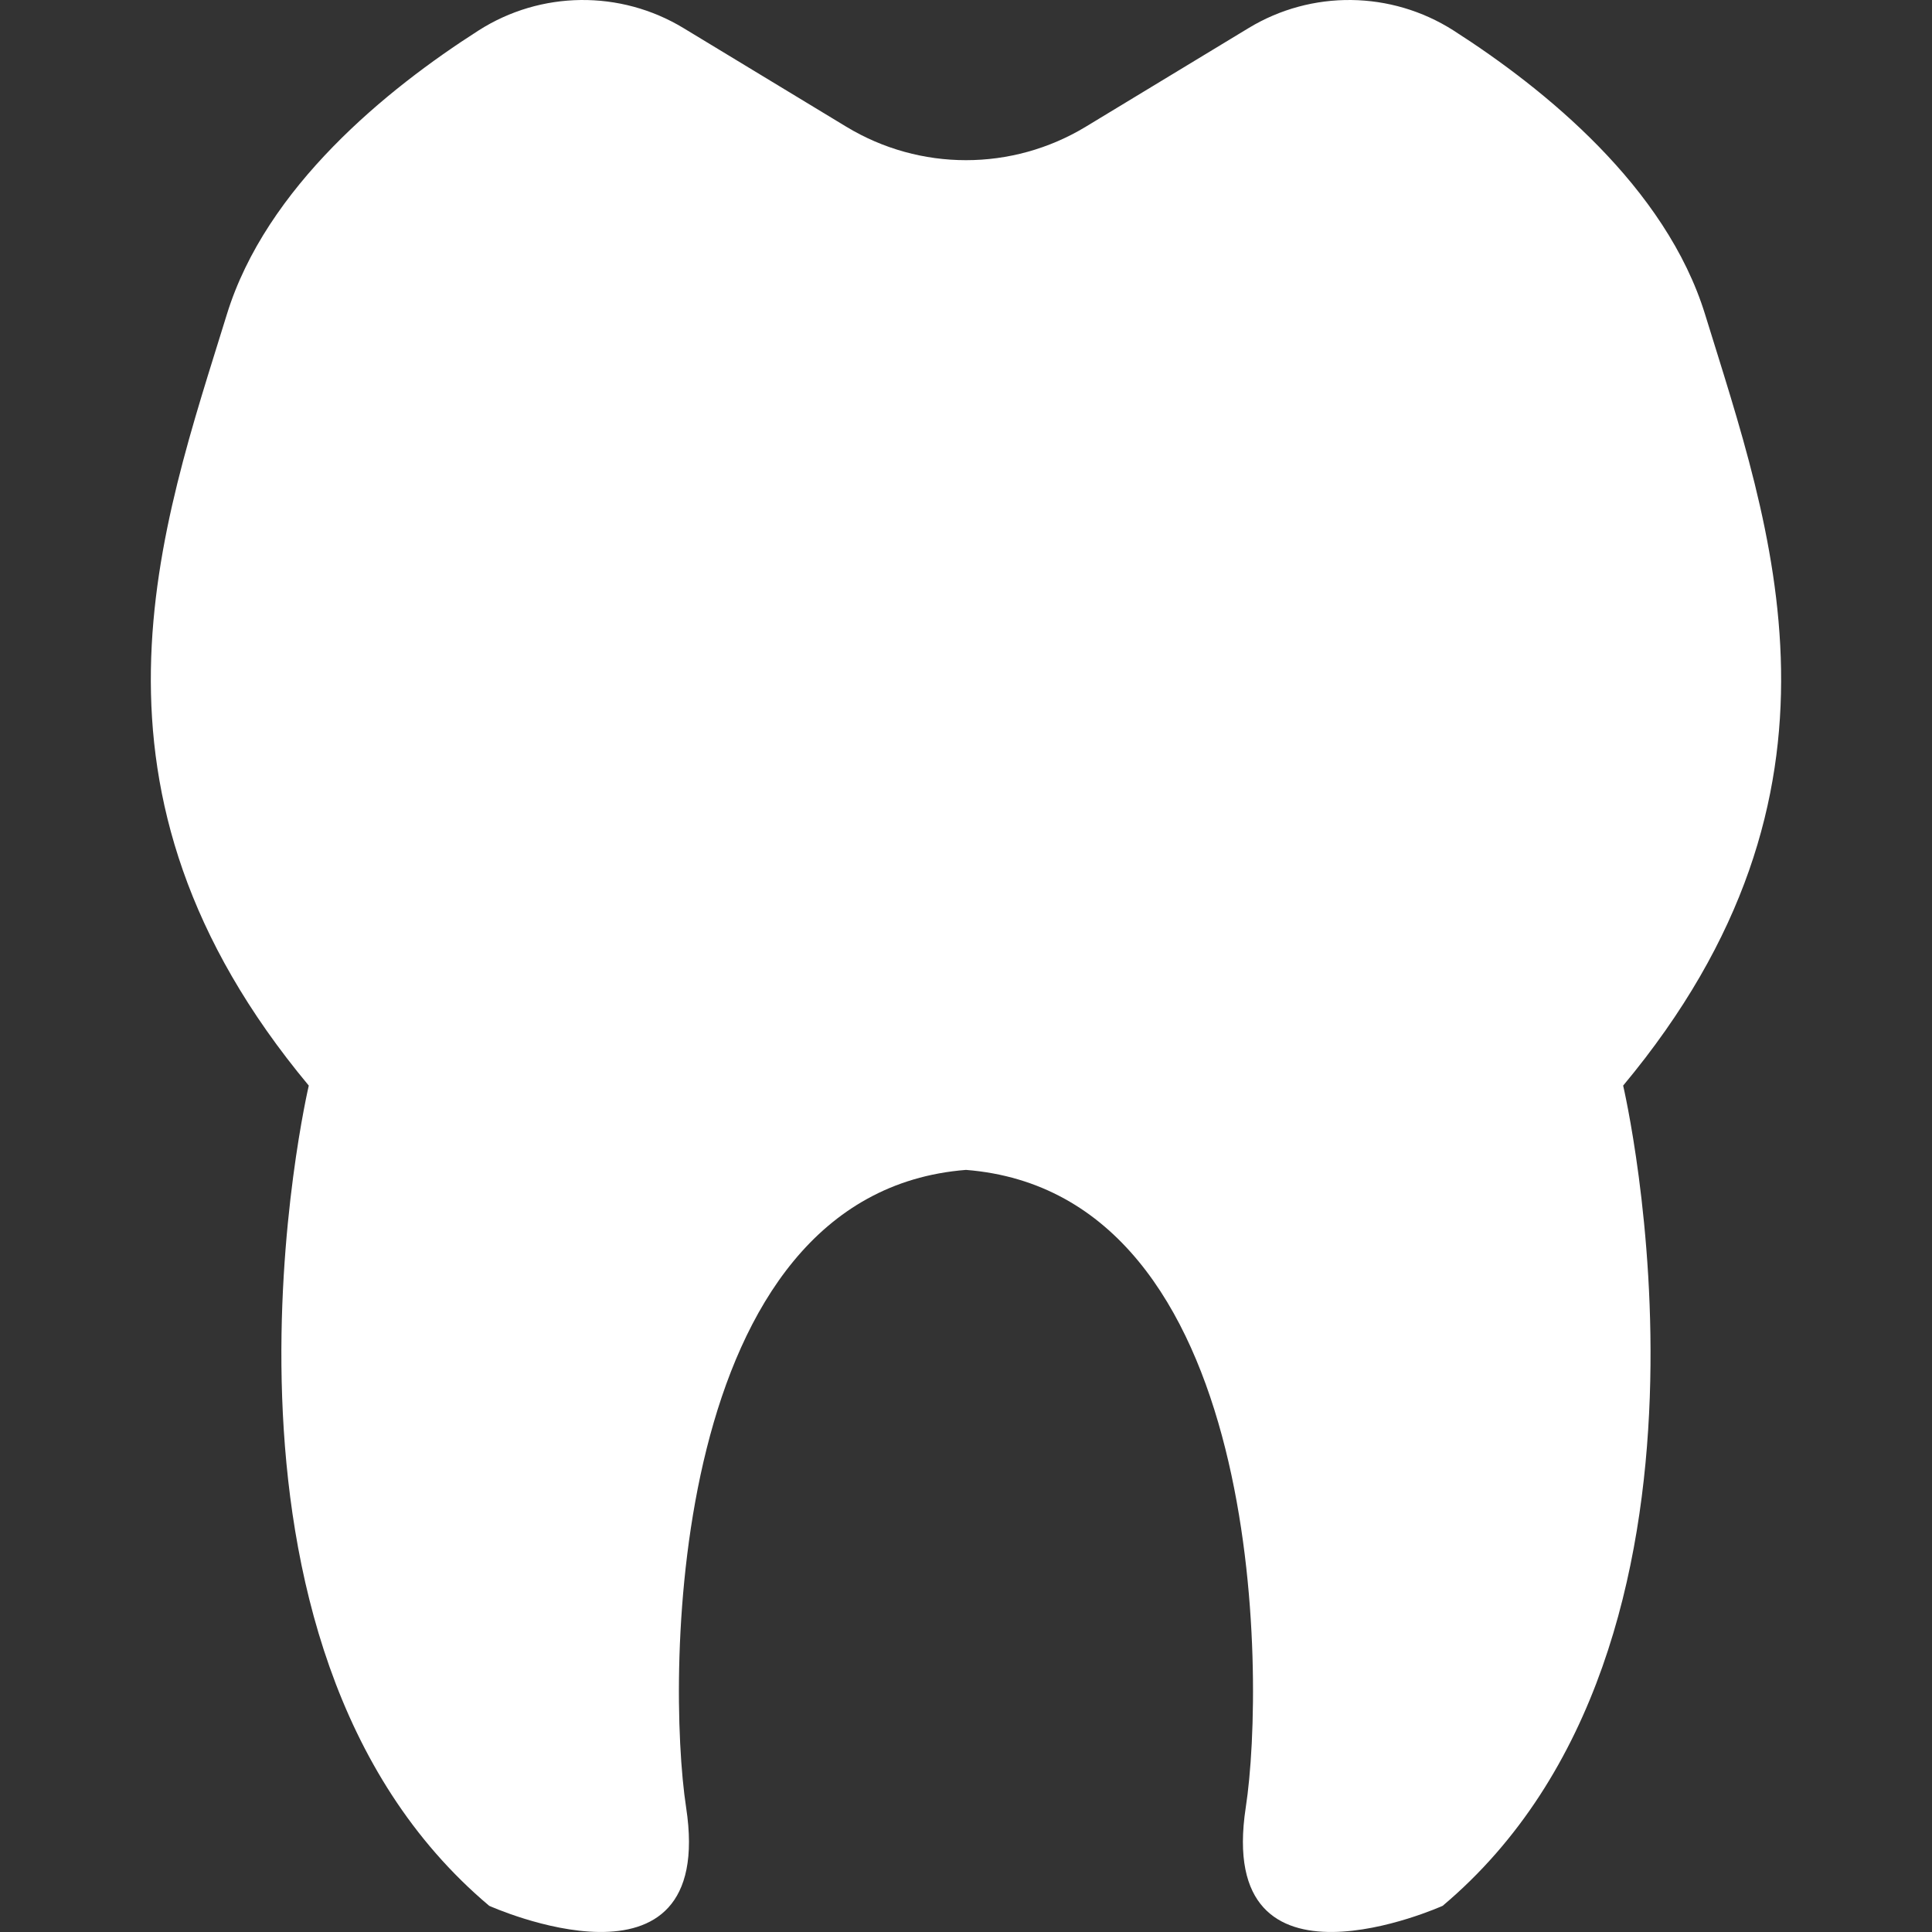 <?xml version="1.0" encoding="UTF-8" standalone="no"?>
<!-- Uploaded to: SVG Repo, www.svgrepo.com, Transformed by: SVG Repo Tools -->

<svg
   fill="#000000"
   version="1.1"
   id="Capa_1"
   width="800px"
   height="800px"
   viewBox="0 0 31.653 31.653"
   xml:space="preserve"
   sodipodi:docname="teeth.svg"
   inkscape:version="1.2.2 (b0a8486541, 2022-12-01)"
   xmlns:inkscape="http://www.inkscape.org/namespaces/inkscape"
   xmlns:sodipodi="http://sodipodi.sourceforge.net/DTD/sodipodi-0.dtd"
   xmlns="http://www.w3.org/2000/svg"
   xmlns:svg="http://www.w3.org/2000/svg"><rect x="0" y="0" width="31.653" height="31.653" fill="#333333" stroke="none"/><defs
   id="defs597" /><sodipodi:namedview
   id="namedview595"
   pagecolor="#ffffff"
   bordercolor="#999999"
   borderopacity="1"
   inkscape:showpageshadow="0"
   inkscape:pageopacity="0"
   inkscape:pagecheckerboard="0"
   inkscape:deskcolor="#d1d1d1"
   showgrid="false"
   inkscape:zoom="0.515"
   inkscape:cx="759.2233"
   inkscape:cy="86.407767"
   inkscape:window-width="1920"
   inkscape:window-height="1003"
   inkscape:window-x="0"
   inkscape:window-y="40"
   inkscape:window-maximized="1"
   inkscape:current-layer="g562" />
<g
   id="g562">
	<path
   d="M27.936,5.153c-0.644-2.089-2.629-3.698-4.123-4.654c-1.021-0.651-2.324-0.666-3.357-0.039l-2.667,1.616   c-1.207,0.731-2.718,0.731-3.924,0L11.198,0.46C10.163-0.167,8.86-0.152,7.841,0.499C6.345,1.455,4.359,3.064,3.716,5.153   C2.64,8.647,1.028,12.947,5.059,17.786c0,0-2.149,9.139,2.956,13.438c0,0,3.73,1.68,3.226-1.612   c-0.327-2.139-0.303-10.059,4.585-10.445c4.889,0.387,4.913,8.308,4.584,10.445c-0.503,3.292,3.226,1.612,3.226,1.612   c5.106-4.3,2.957-13.438,2.957-13.438C30.625,12.948,29.012,8.647,27.936,5.153z"
   id="path560"
   style="fill:#ffffff" />
</g>
<g
   id="g564">
</g>
<g
   id="g566">
</g>
<g
   id="g568">
</g>
<g
   id="g570">
</g>
<g
   id="g572">
</g>
<g
   id="g574">
</g>
<g
   id="g576">
</g>
<g
   id="g578">
</g>
<g
   id="g580">
</g>
<g
   id="g582">
</g>
<g
   id="g584">
</g>
<g
   id="g586">
</g>
<g
   id="g588">
</g>
<g
   id="g590">
</g>
<g
   id="g592">
</g>
</svg>
